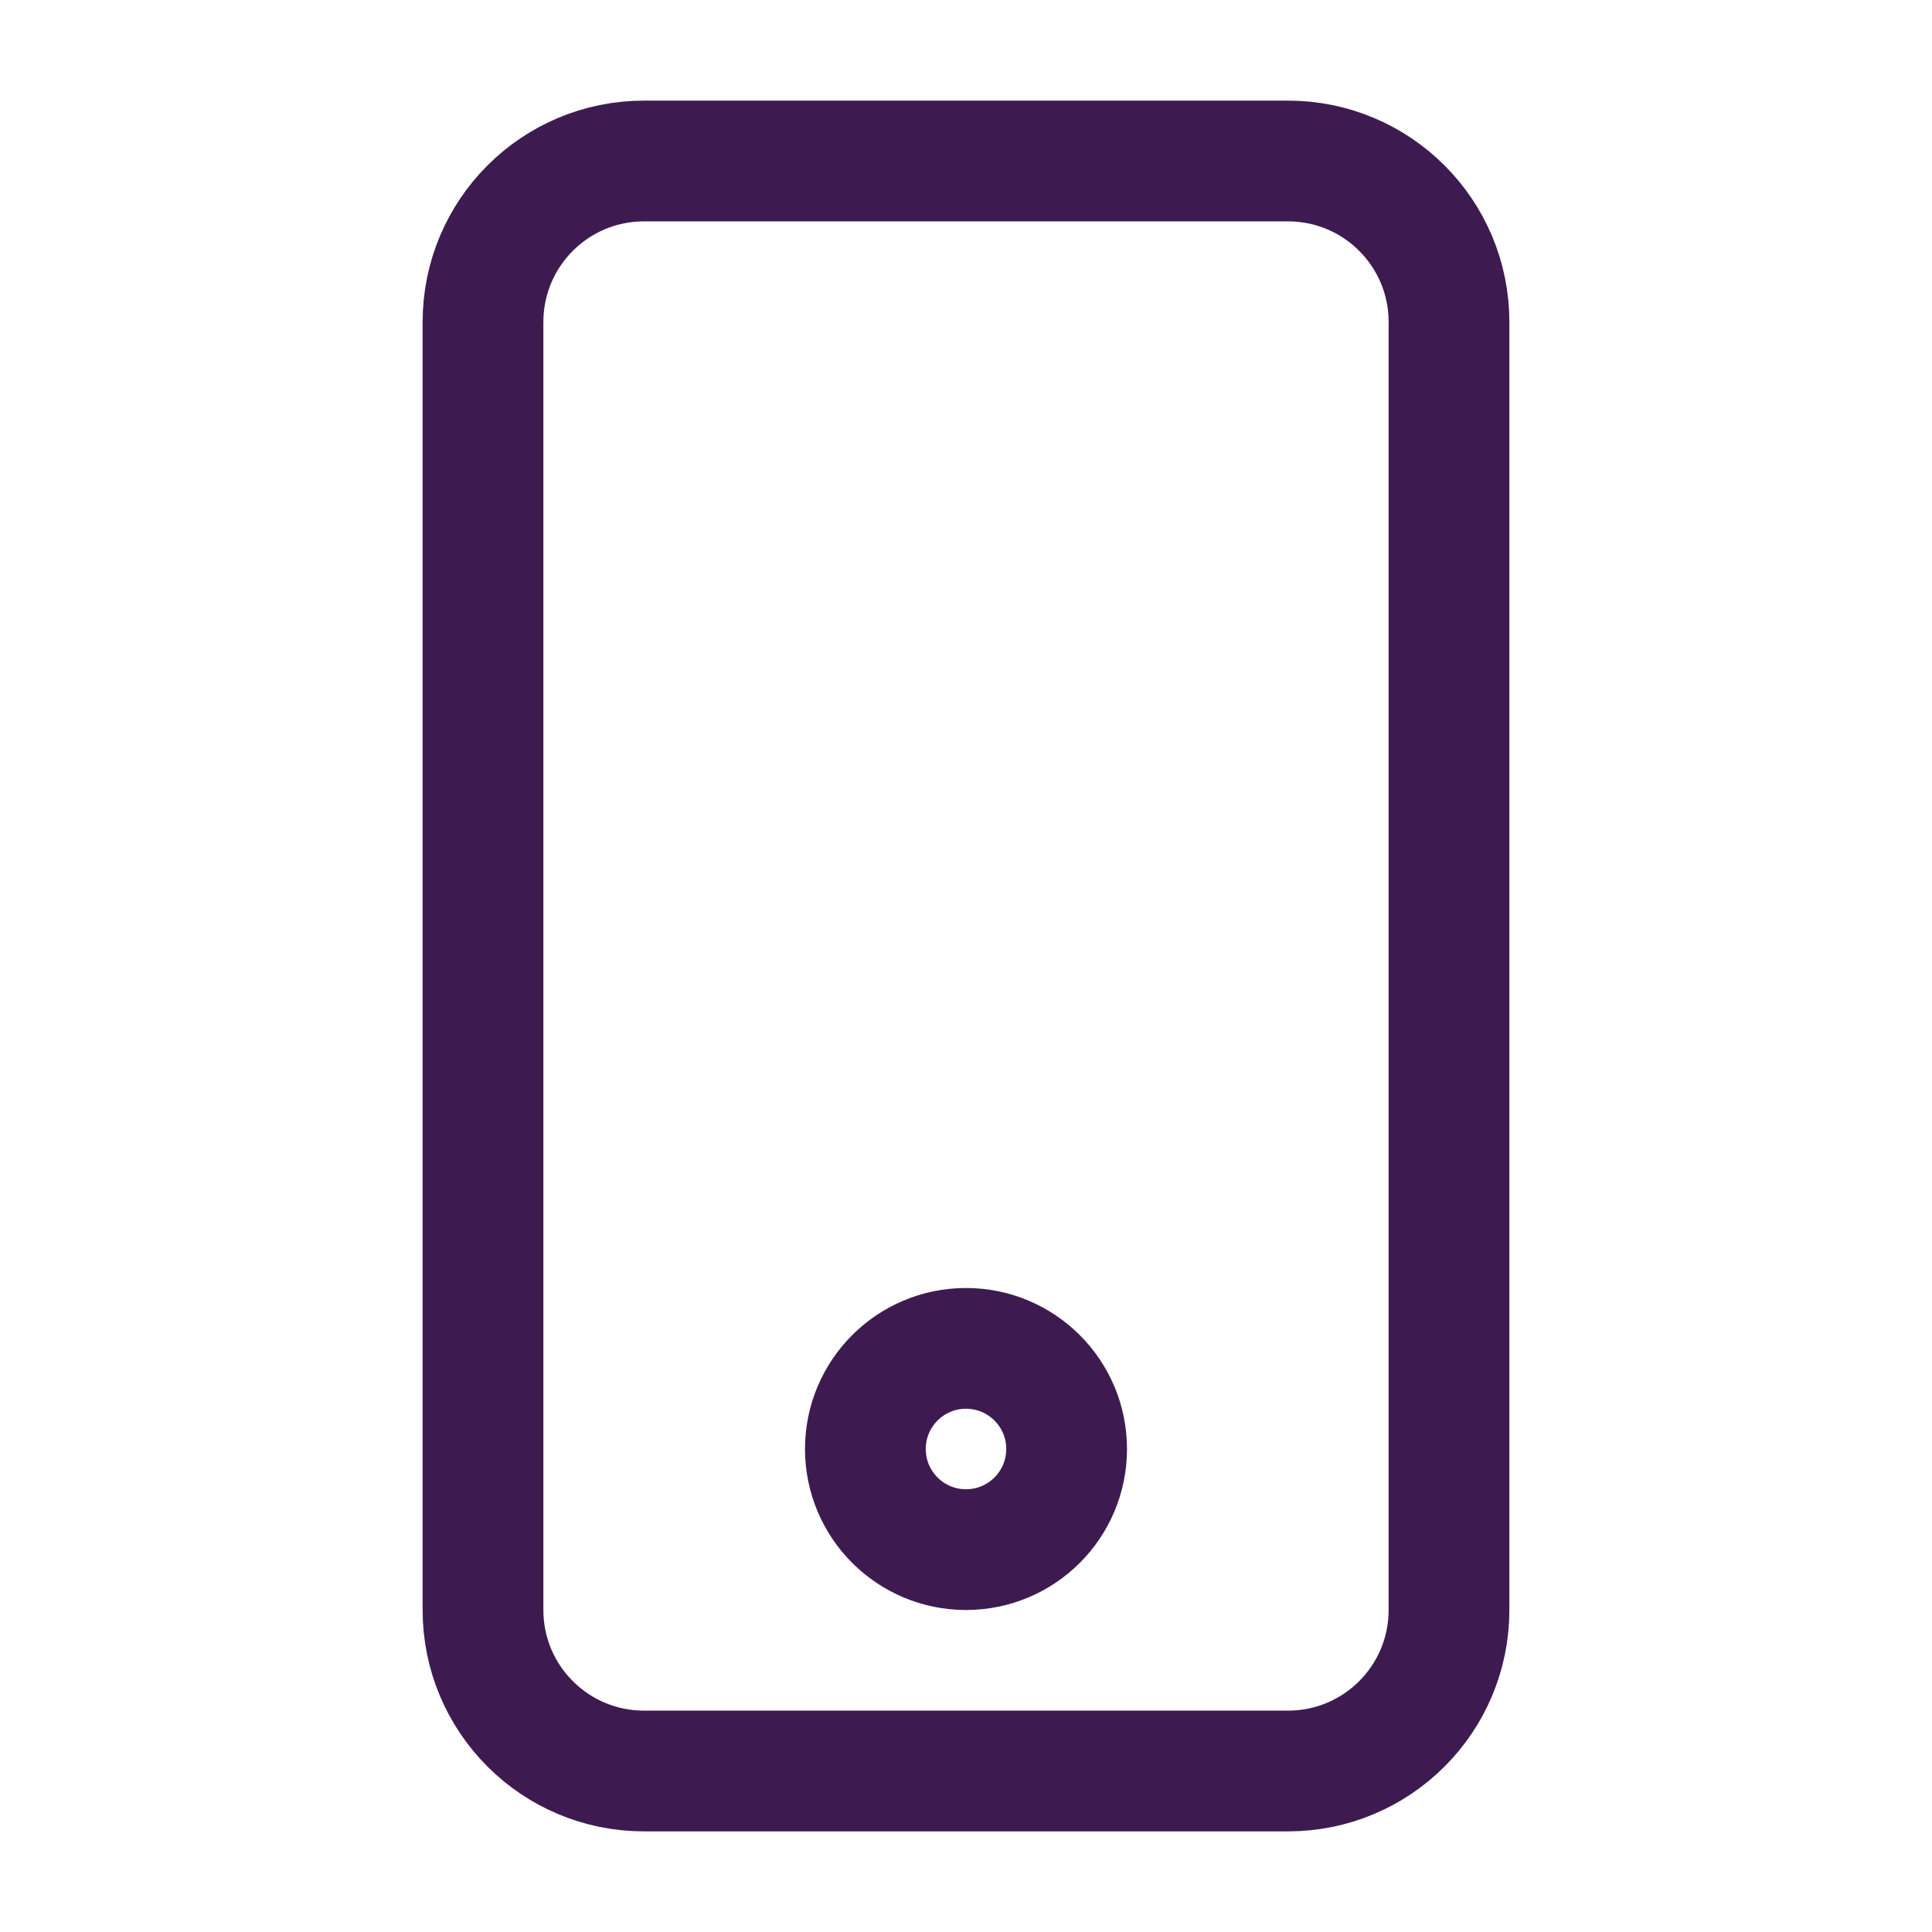 <svg width="24" height="24" viewBox="0 0 24 24" fill="none" xmlns="http://www.w3.org/2000/svg">
<g clip-path="url(#clip0_1_1626)">
<path d="M6 4C6 2.895 6.895 2 8 2H16C17.105 2 18 2.895 18 4V20C18 21.105 17.105 22 16 22H8C6.895 22 6 21.105 6 20V4Z" stroke="#3D1B50" stroke-width="1.5"/>
<circle cx="12" cy="18" r="1.25" stroke="#3D1B50" stroke-width="1.5"/>
</g>
<defs>
<clipPath id="clip0_1_1626">
<rect width="24" height="24" fill="white"/>
</clipPath>
</defs>
</svg>
